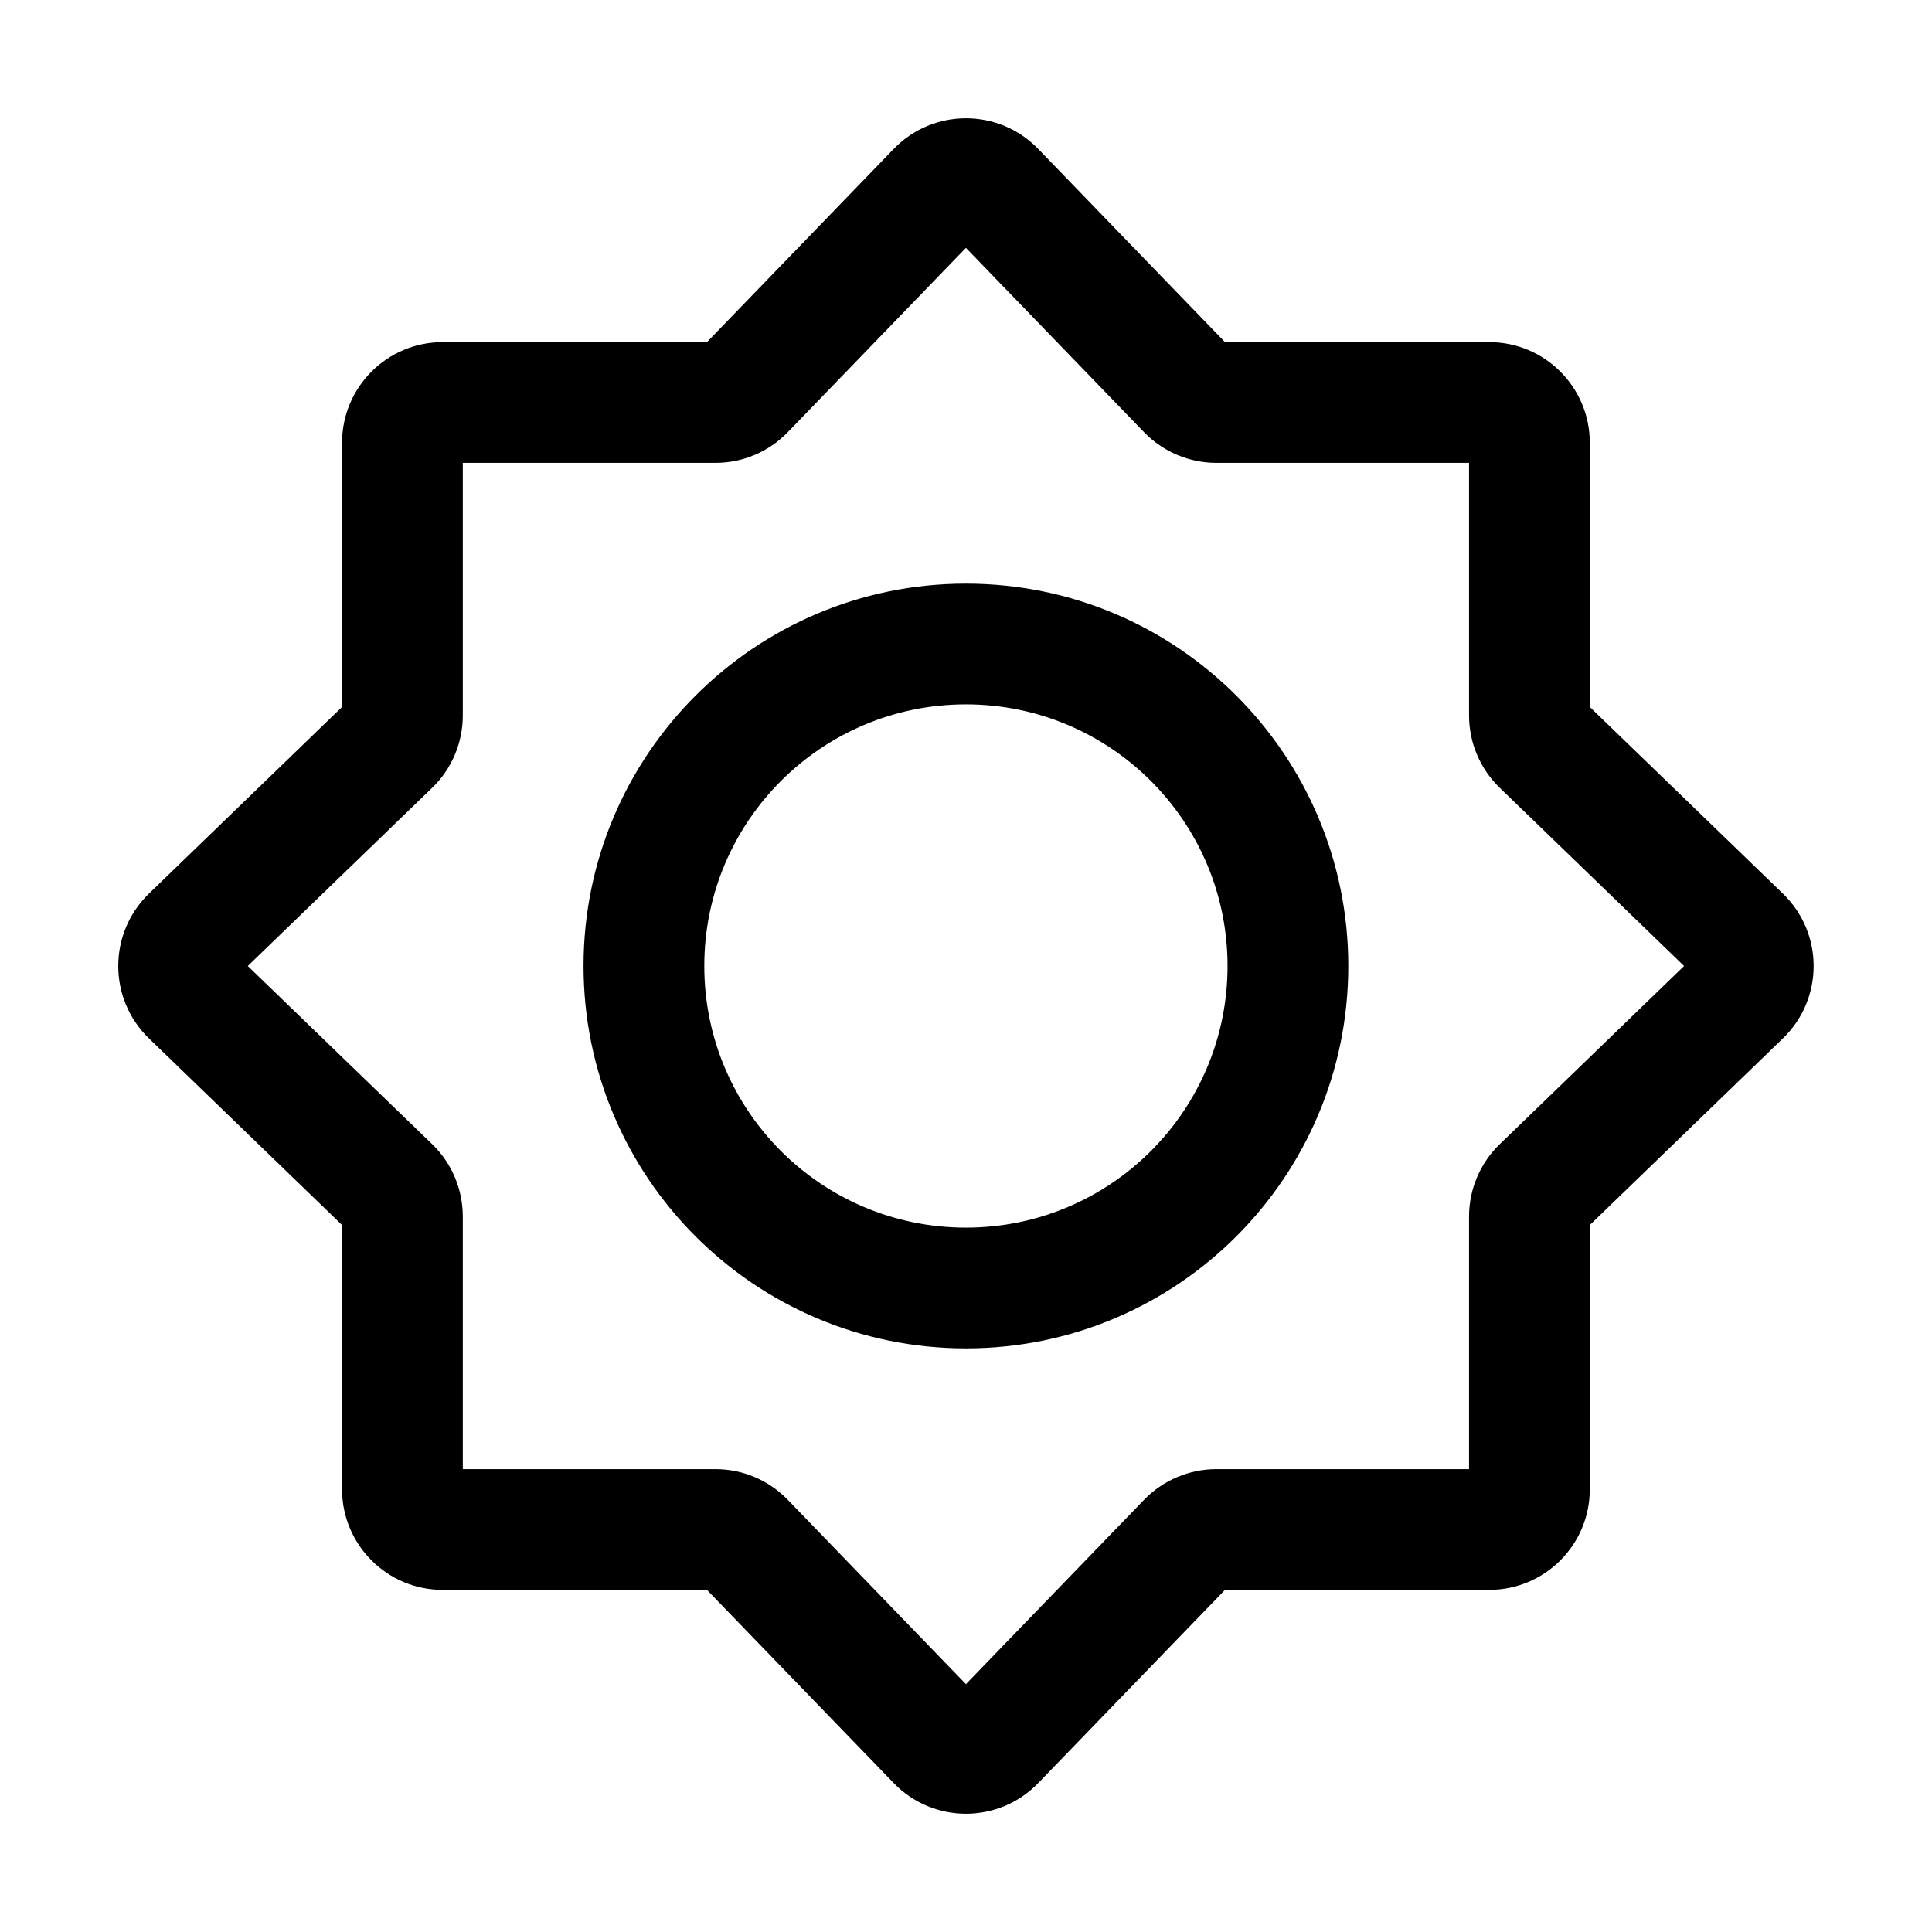 <svg   viewBox="0 0 24 24" fill="none" xmlns="http://www.w3.org/2000/svg">
<path fill-rule="evenodd" clip-rule="evenodd" d="M11.999 3.079L9.786 5.369C9.551 5.612 9.227 5.75 8.888 5.75H5.749V8.888C5.749 9.227 5.612 9.552 5.368 9.787L3.078 12L5.368 14.213C5.612 14.448 5.749 14.773 5.749 15.112V18.25H8.888C9.227 18.25 9.551 18.388 9.786 18.631L11.999 20.921L14.212 18.631C14.448 18.388 14.772 18.25 15.111 18.25H18.249V15.112C18.249 14.773 18.387 14.448 18.631 14.213L20.92 12L18.631 9.787C18.387 9.552 18.249 9.227 18.249 8.888V5.75H15.111C14.772 5.75 14.448 5.612 14.212 5.369L11.999 3.079ZM11.101 1.851C11.592 1.342 12.407 1.342 12.898 1.851L15.217 4.25H18.499C19.19 4.25 19.749 4.81 19.749 5.5V8.782L22.148 11.101C22.657 11.593 22.657 12.408 22.148 12.899L19.749 15.218V18.5C19.749 19.19 19.19 19.75 18.499 19.75H15.217L12.898 22.149C12.407 22.658 11.592 22.658 11.101 22.149L8.782 19.75H5.499C4.809 19.75 4.249 19.19 4.249 18.5V15.218L1.85 12.899C1.342 12.408 1.342 11.593 1.85 11.101L4.249 8.782V5.5C4.249 4.81 4.809 4.25 5.499 4.25H8.782L11.101 1.851Z" fill="black"/>
<path fill-rule="evenodd" clip-rule="evenodd" d="M7.249 12C7.249 9.377 9.376 7.25 11.999 7.25C14.623 7.25 16.749 9.377 16.749 12C16.749 14.623 14.623 16.75 11.999 16.75C9.376 16.75 7.249 14.623 7.249 12ZM11.999 8.75C10.204 8.75 8.749 10.205 8.749 12C8.749 13.795 10.204 15.25 11.999 15.25C13.794 15.25 15.249 13.795 15.249 12C15.249 10.205 13.794 8.75 11.999 8.75Z" fill="black"/>
</svg>
